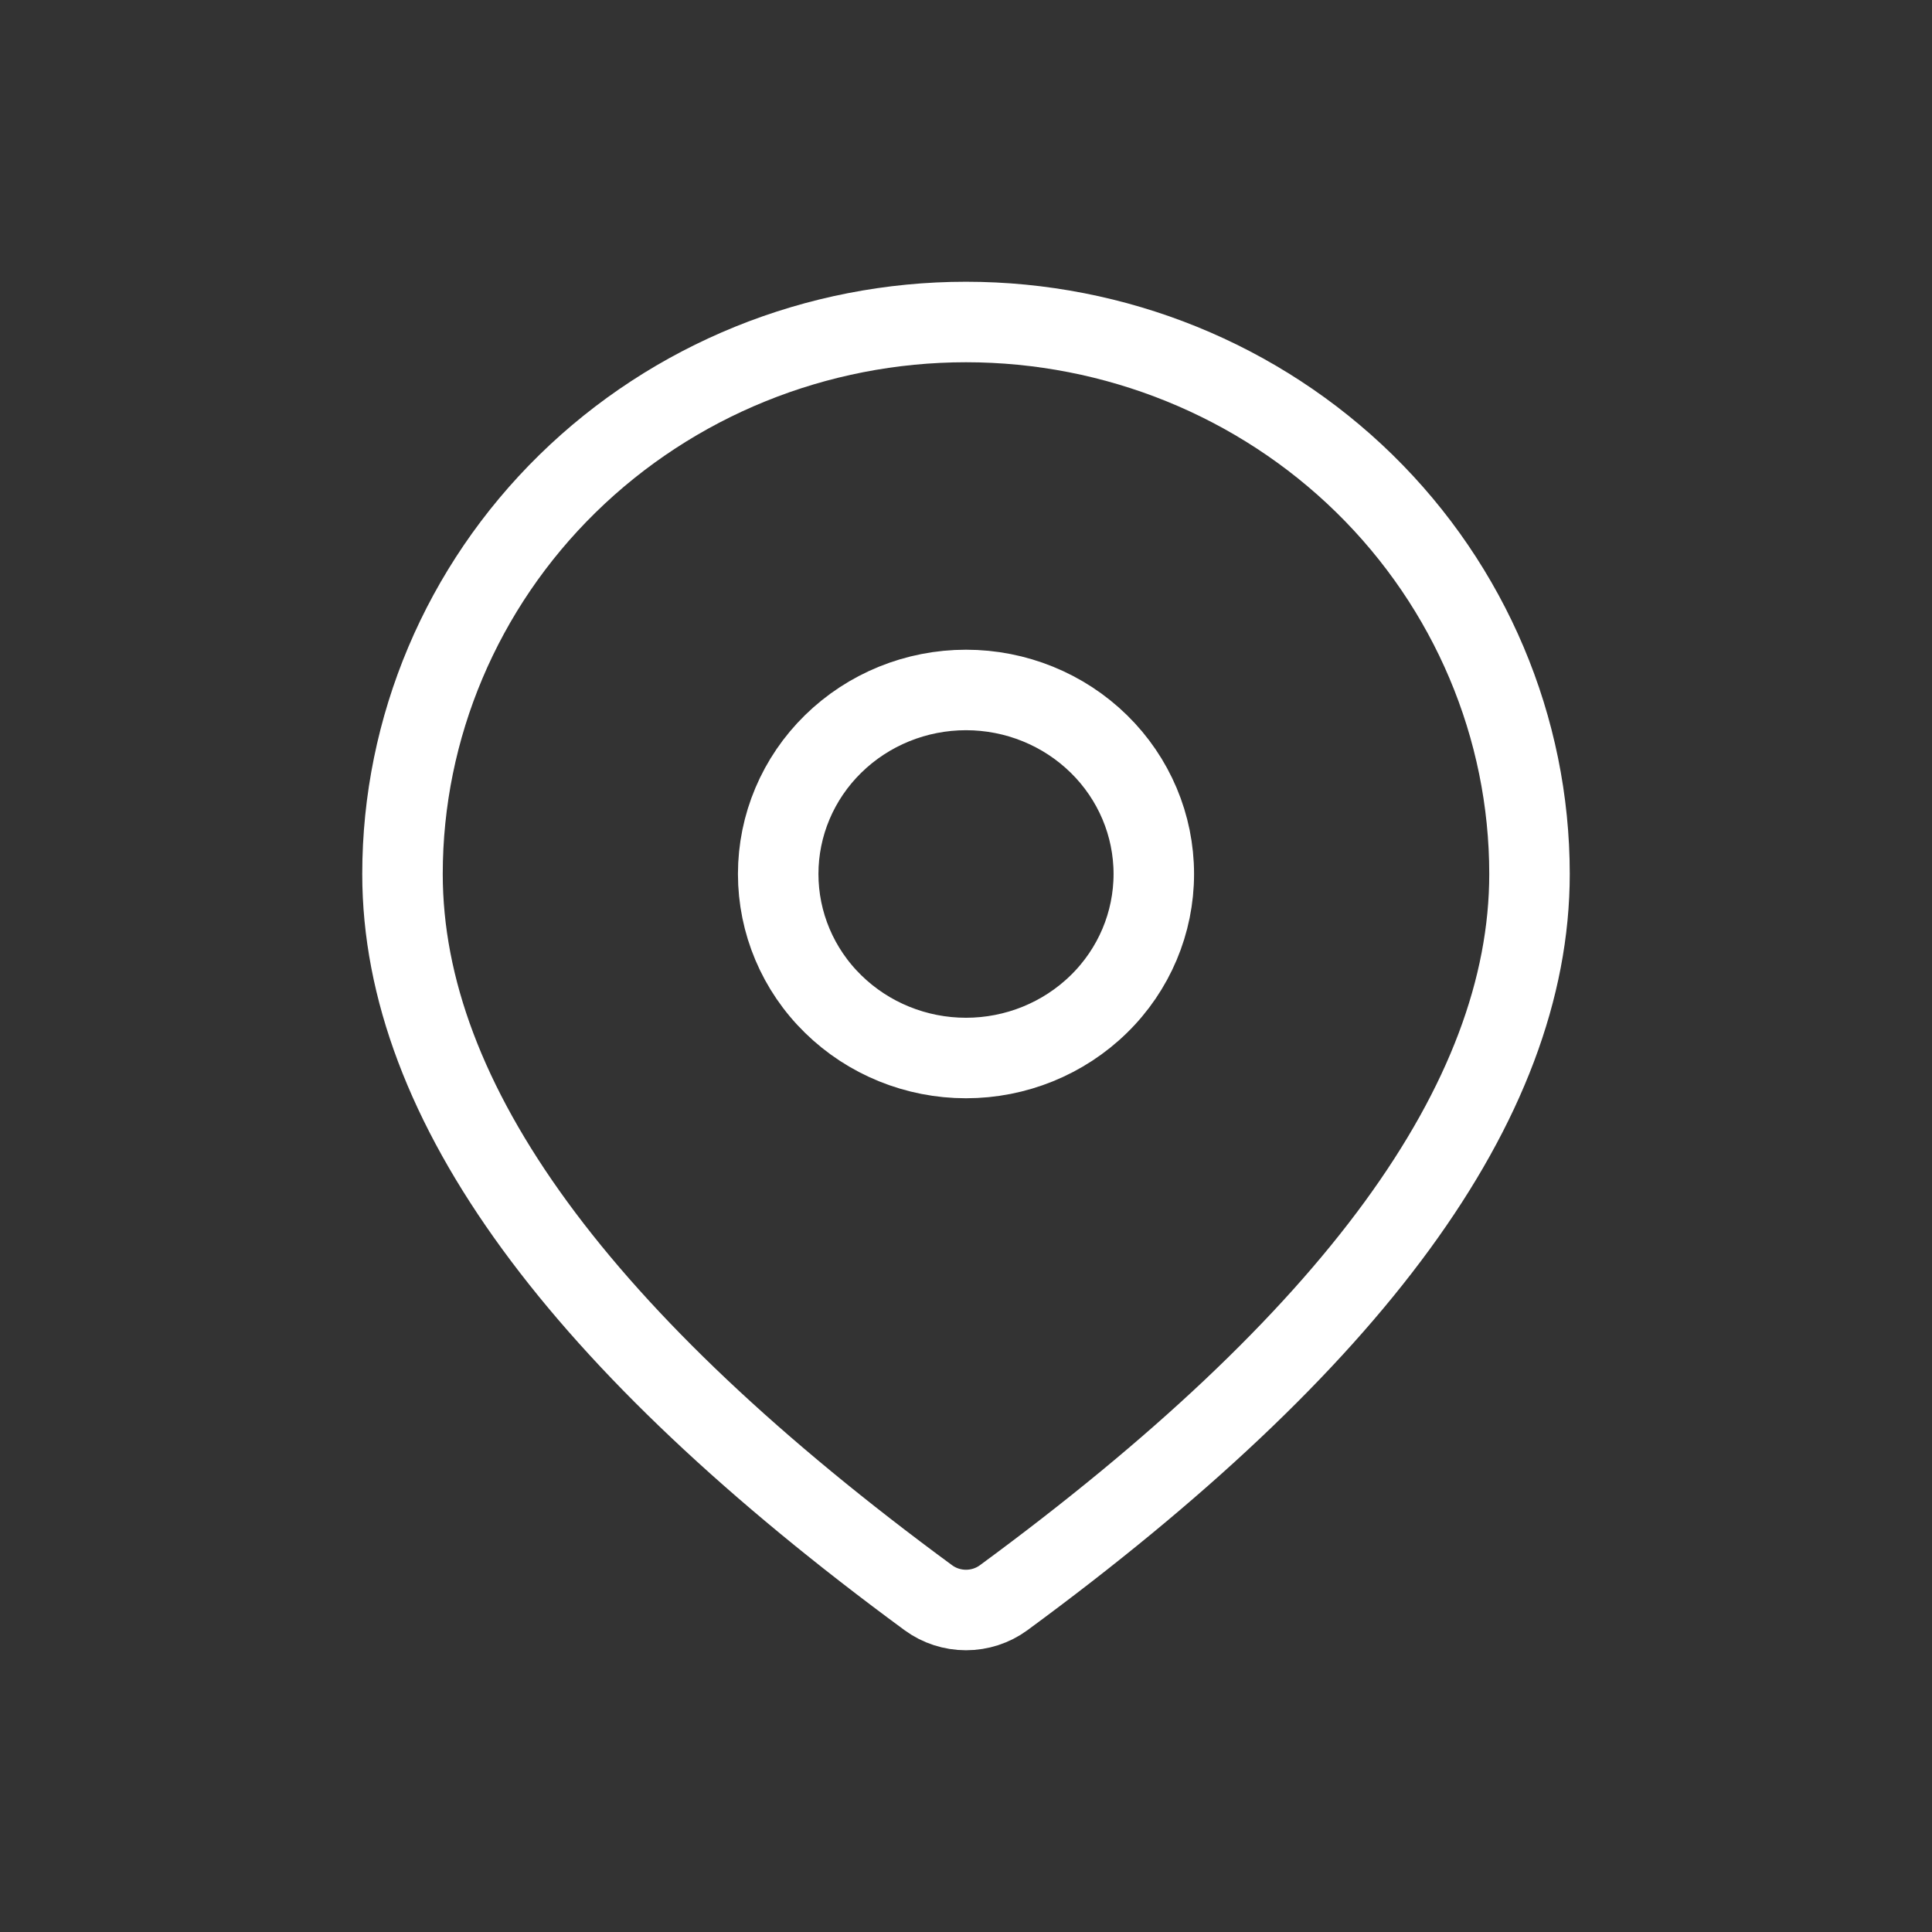 <svg width="24" height="24" viewBox="0 0 24 24" fill="none" xmlns="http://www.w3.org/2000/svg">
<rect x="0" y="0" width="24" height="24" fill="#333333" stroke="none"/>
<g id="icons / location">
<path id="Vector" d="M12 4C13.857 4 15.637 4.722 16.95 6.008C18.262 7.294 19 9.039 19 10.857C19 13.696 16.791 16.671 12.467 19.848C12.332 19.947 12.168 20 12 20C11.832 20 11.668 19.947 11.533 19.848C7.209 16.671 5 13.696 5 10.857C5 9.039 5.737 7.294 7.05 6.008C8.363 4.722 10.143 4 12 4ZM12 8.571C11.381 8.571 10.788 8.812 10.35 9.241C9.912 9.67 9.667 10.251 9.667 10.857C9.667 11.463 9.912 12.045 10.35 12.473C10.788 12.902 11.381 13.143 12 13.143C12.619 13.143 13.212 12.902 13.65 12.473C14.088 12.045 14.333 11.463 14.333 10.857C14.333 10.251 14.088 9.67 13.65 9.241C13.212 8.812 12.619 8.571 12 8.571Z" stroke="white"/>
</g>
</svg>
